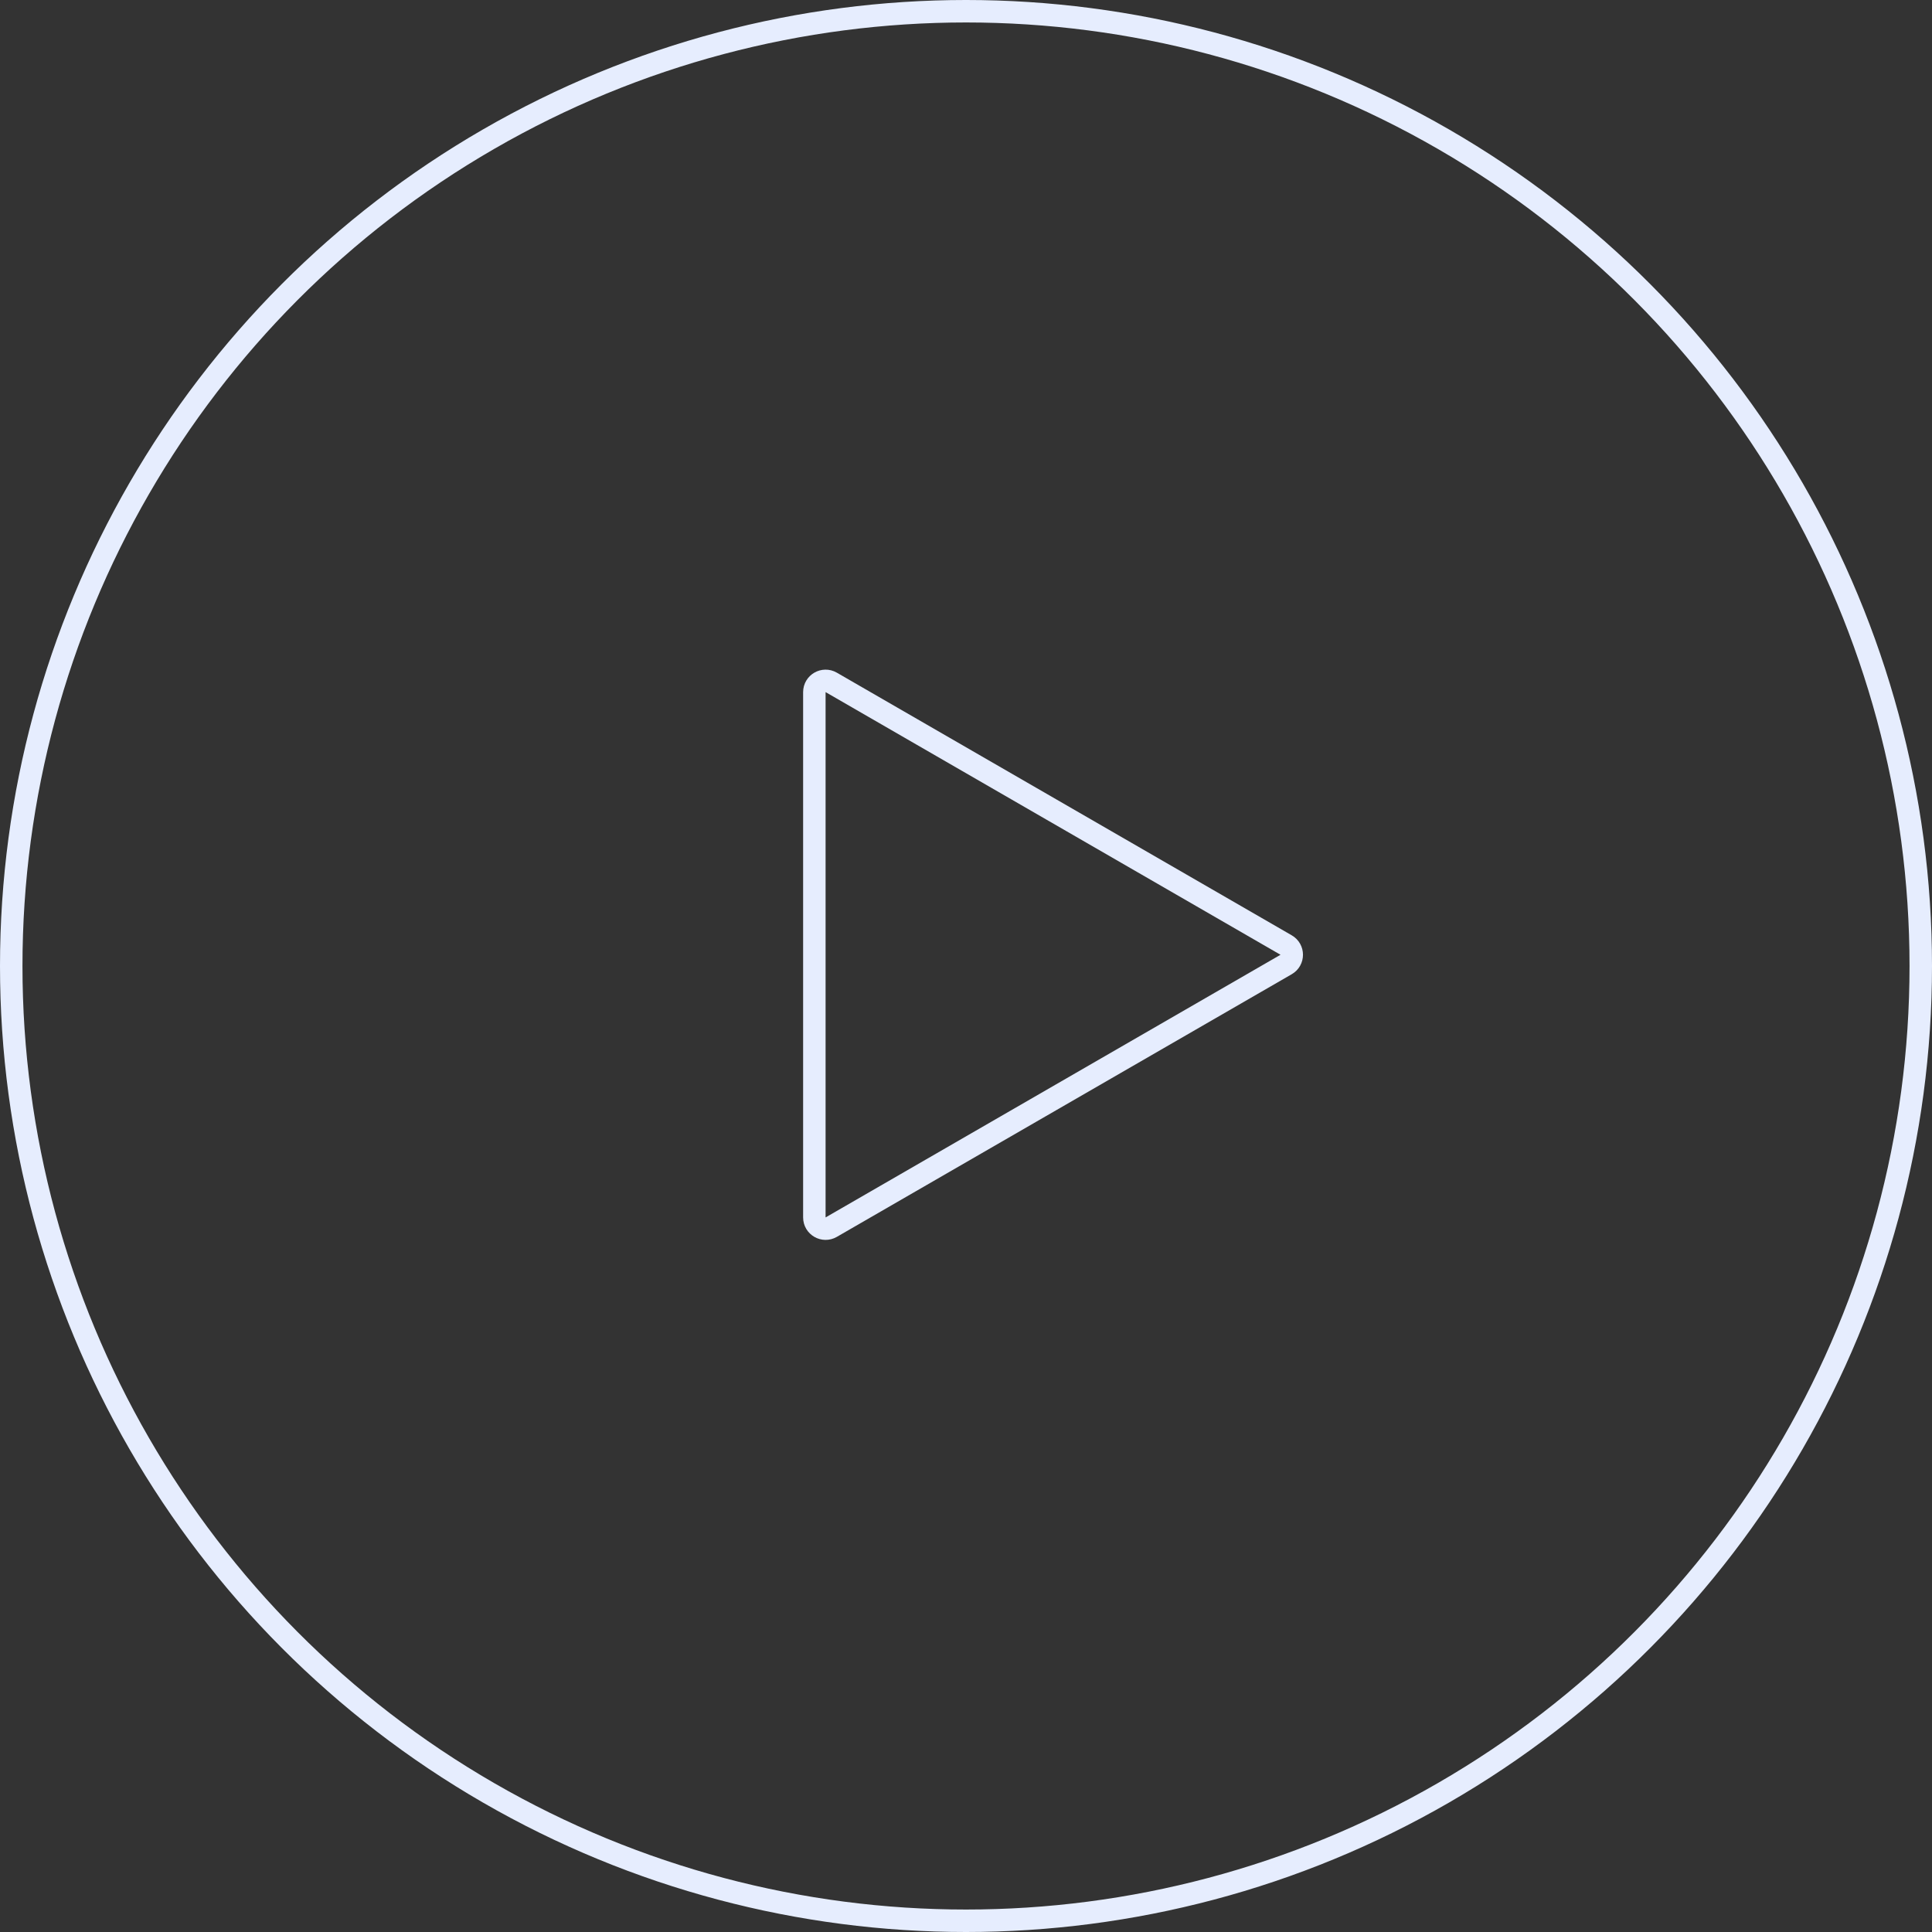 <svg width="59" height="59" viewBox="0 0 59 59" fill="none" xmlns="http://www.w3.org/2000/svg">
<rect x="0" y="0" width="59" height="59" fill="#333333" stroke="none"/>
<circle cx="29.5" cy="29.5" r="29.157" stroke="#E6EDFE" stroke-width="0.686"/>
<path d="M39.276 28.86C39.505 28.992 39.505 29.322 39.276 29.454L25.384 37.475C25.155 37.607 24.869 37.442 24.869 37.178V21.136C24.869 20.872 25.155 20.707 25.384 20.839L39.276 28.86Z" stroke="#E6EDFE" stroke-width="0.686"/>
</svg>
